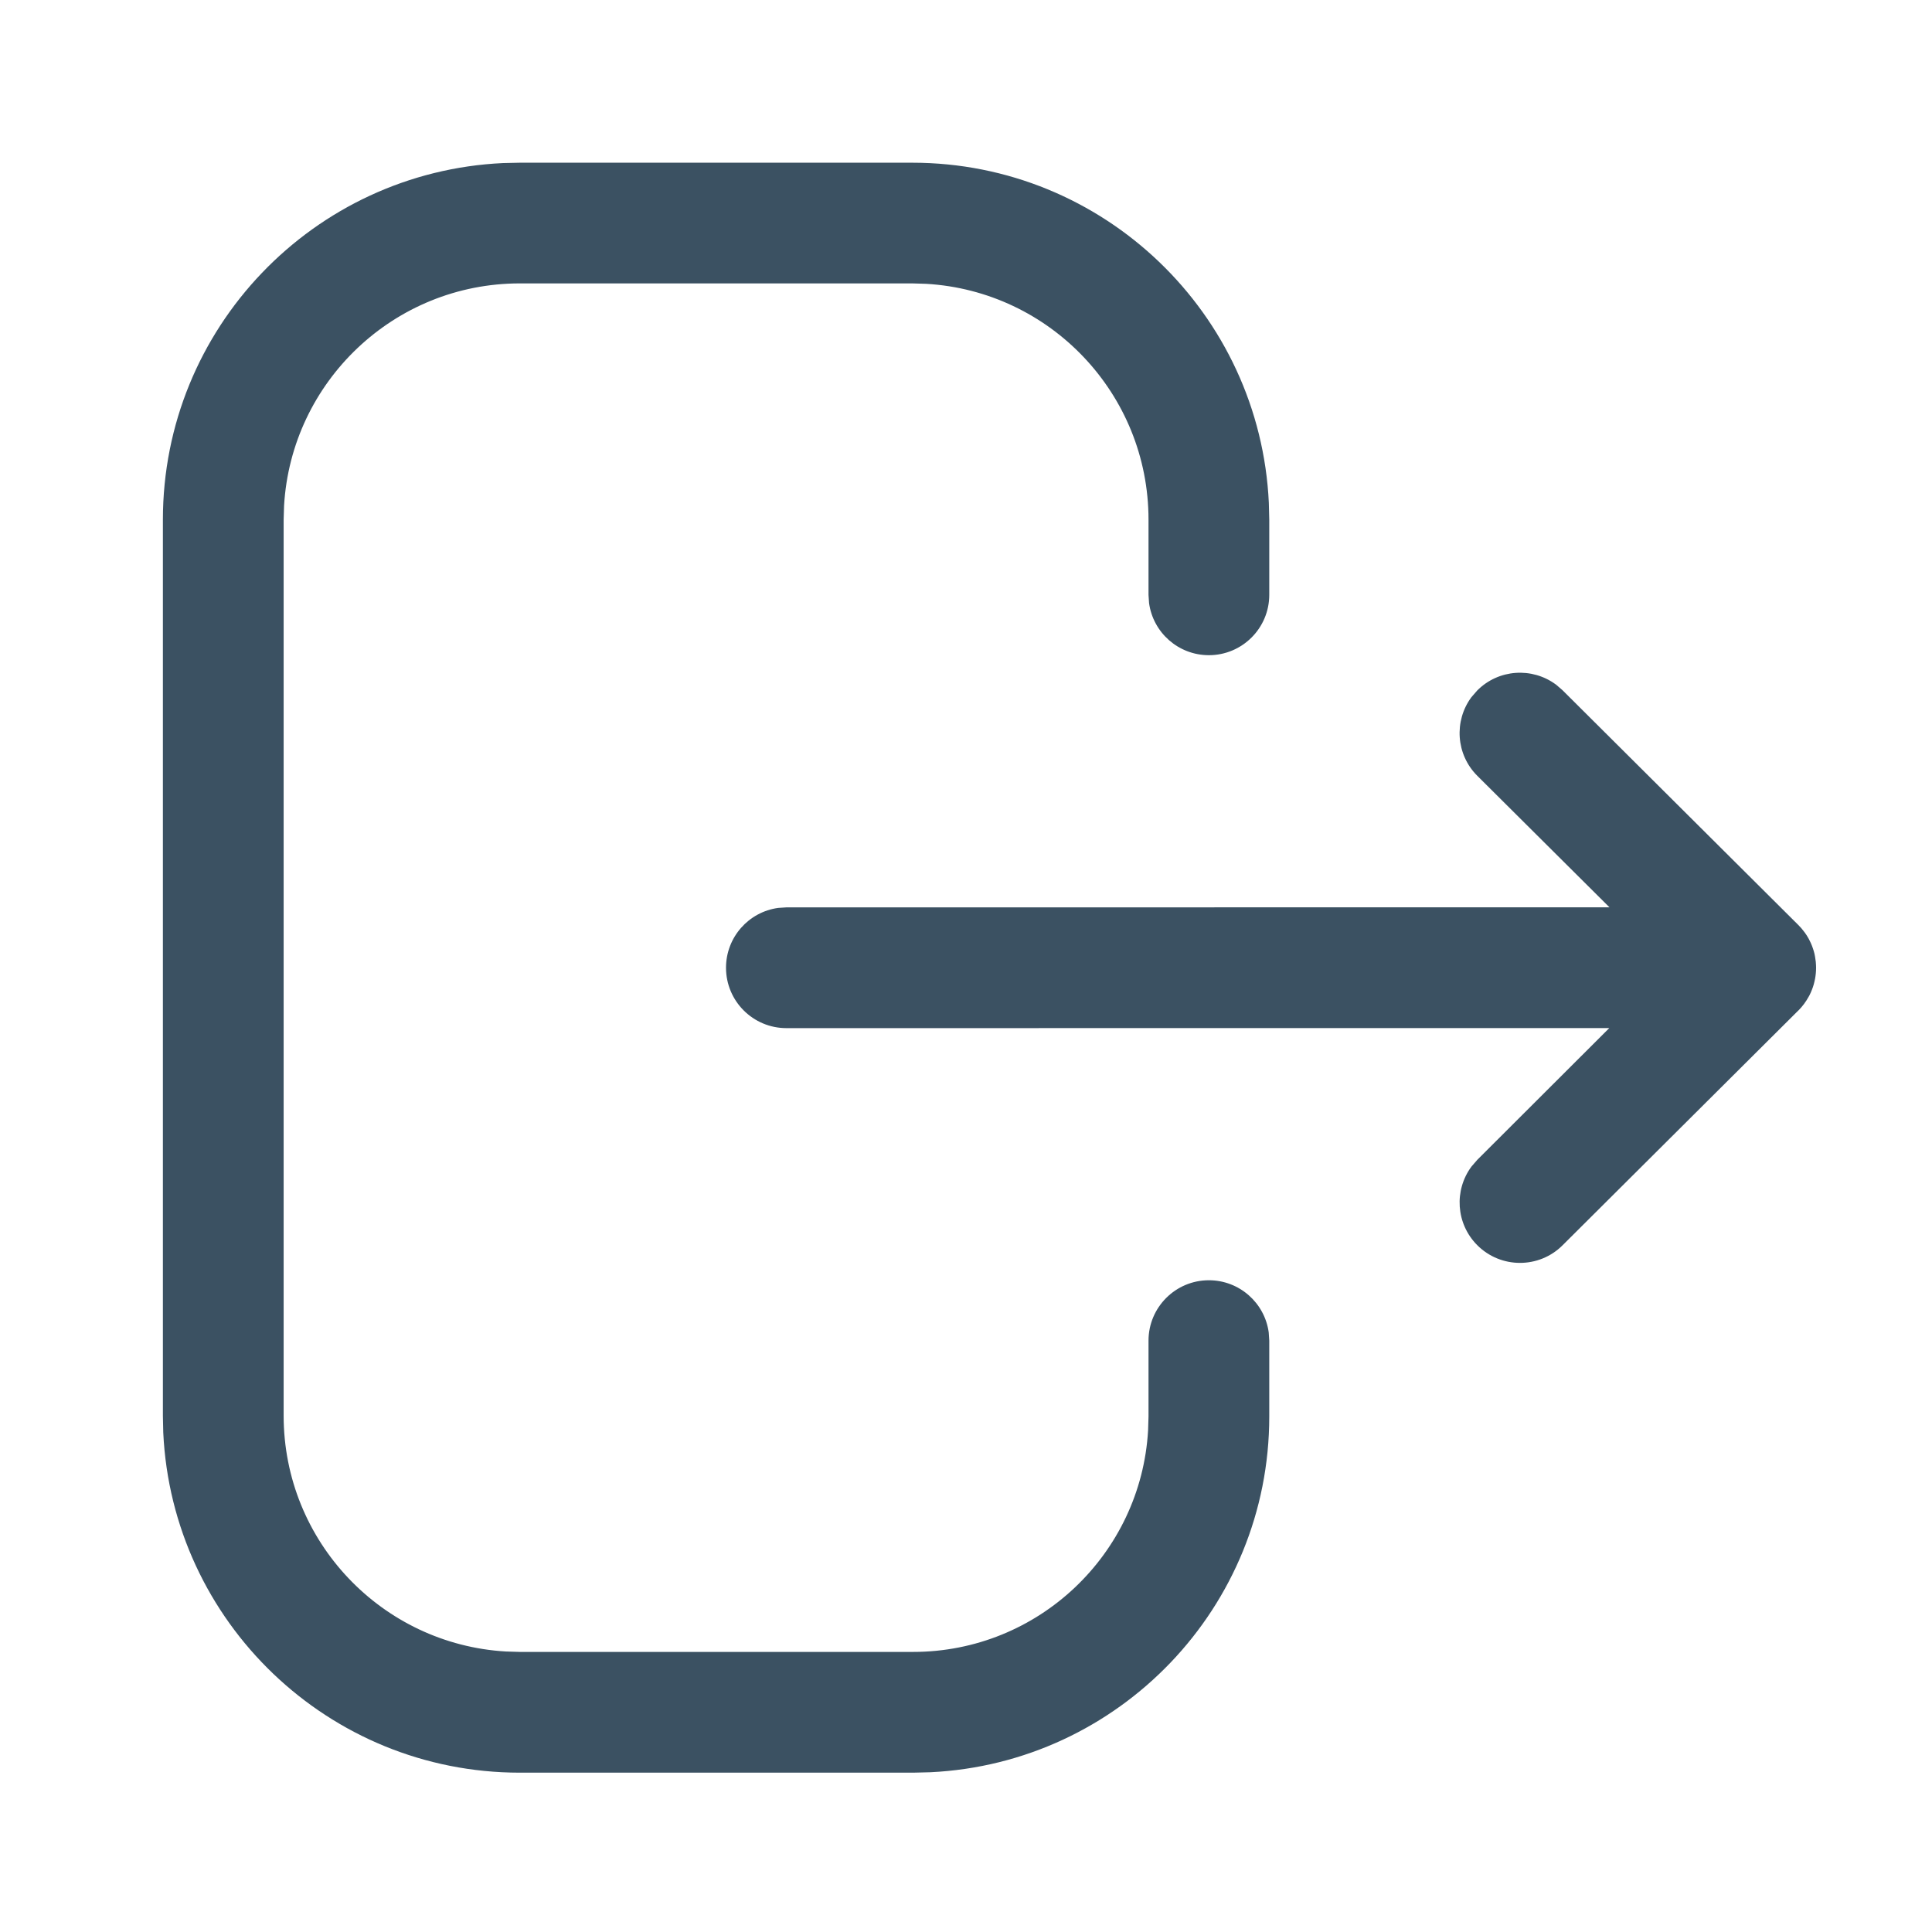 <!-- Generated by IcoMoon.io -->
<svg version="1.1" xmlns="http://www.w3.org/2000/svg" width="32" height="32" viewBox="0 0 32 32">
<title>Log-Out</title>
<path fill="#3b5162" d="M15.109 2.695c3.172 0 5.761 2.499 5.907 5.635l0.007 0.278v1.244c0 0.552-0.448 1-1 1-0.506 0-0.925-0.376-0.991-0.864l-0.009-0.136v-1.244c0-2.084-1.629-3.788-3.683-3.907l-0.23-0.007h-6.5c-2.083 0-3.786 1.63-3.905 3.683l-0.007 0.23v14.84c0 2.084 1.629 3.788 3.682 3.907l0.23 0.007h6.513c2.076 0 3.775-1.623 3.893-3.67l0.007-0.229v-1.257c0-0.552 0.448-1 1-1 0.506 0 0.925 0.376 0.991 0.864l0.009 0.136v1.257c0 3.162-2.489 5.743-5.614 5.892l-0.286 0.007h-6.513c-3.171 0-5.76-2.499-5.906-5.635l-0.006-0.278v-14.84c0-3.172 2.498-5.761 5.634-5.907l0.278-0.006h6.5zM25.769 11.336l0.112 0.097 3.904 3.887c0.035 0.035 0.066 0.070 0.094 0.108l-0.094-0.108c0.041 0.041 0.077 0.084 0.11 0.129 0.023 0.032 0.044 0.065 0.063 0.1 0.003 0.007 0.007 0.013 0.010 0.020 0.017 0.032 0.032 0.065 0.045 0.099 0.005 0.015 0.011 0.030 0.016 0.045 0.010 0.028 0.018 0.057 0.025 0.086 0.003 0.016 0.006 0.031 0.009 0.047 0.005 0.027 0.009 0.055 0.012 0.084 0.001 0.020 0.003 0.039 0.004 0.059 0.001 0.013 0.001 0.026 0.001 0.040l-0.001 0.038c-0.001 0.021-0.002 0.041-0.004 0.061l0.005-0.099c0 0.062-0.006 0.124-0.017 0.183-0.003 0.015-0.007 0.031-0.010 0.046-0.007 0.031-0.015 0.061-0.025 0.090-0.005 0.014-0.010 0.027-0.015 0.041-0.012 0.033-0.027 0.065-0.043 0.097-0.004 0.007-0.008 0.015-0.013 0.023-0.046 0.084-0.103 0.161-0.17 0.228l-0.002 0.001-3.904 3.888c-0.391 0.39-1.025 0.388-1.414-0.003-0.354-0.356-0.385-0.911-0.094-1.302l0.097-0.112 2.185-2.181-13.63 0.001c-0.552 0-1-0.448-1-1 0-0.506 0.376-0.925 0.864-0.991l0.136-0.009 13.633-0.001-2.188-2.177c-0.356-0.354-0.389-0.91-0.1-1.302l0.097-0.112c0.354-0.356 0.91-0.389 1.302-0.1z"></path>
</svg>
